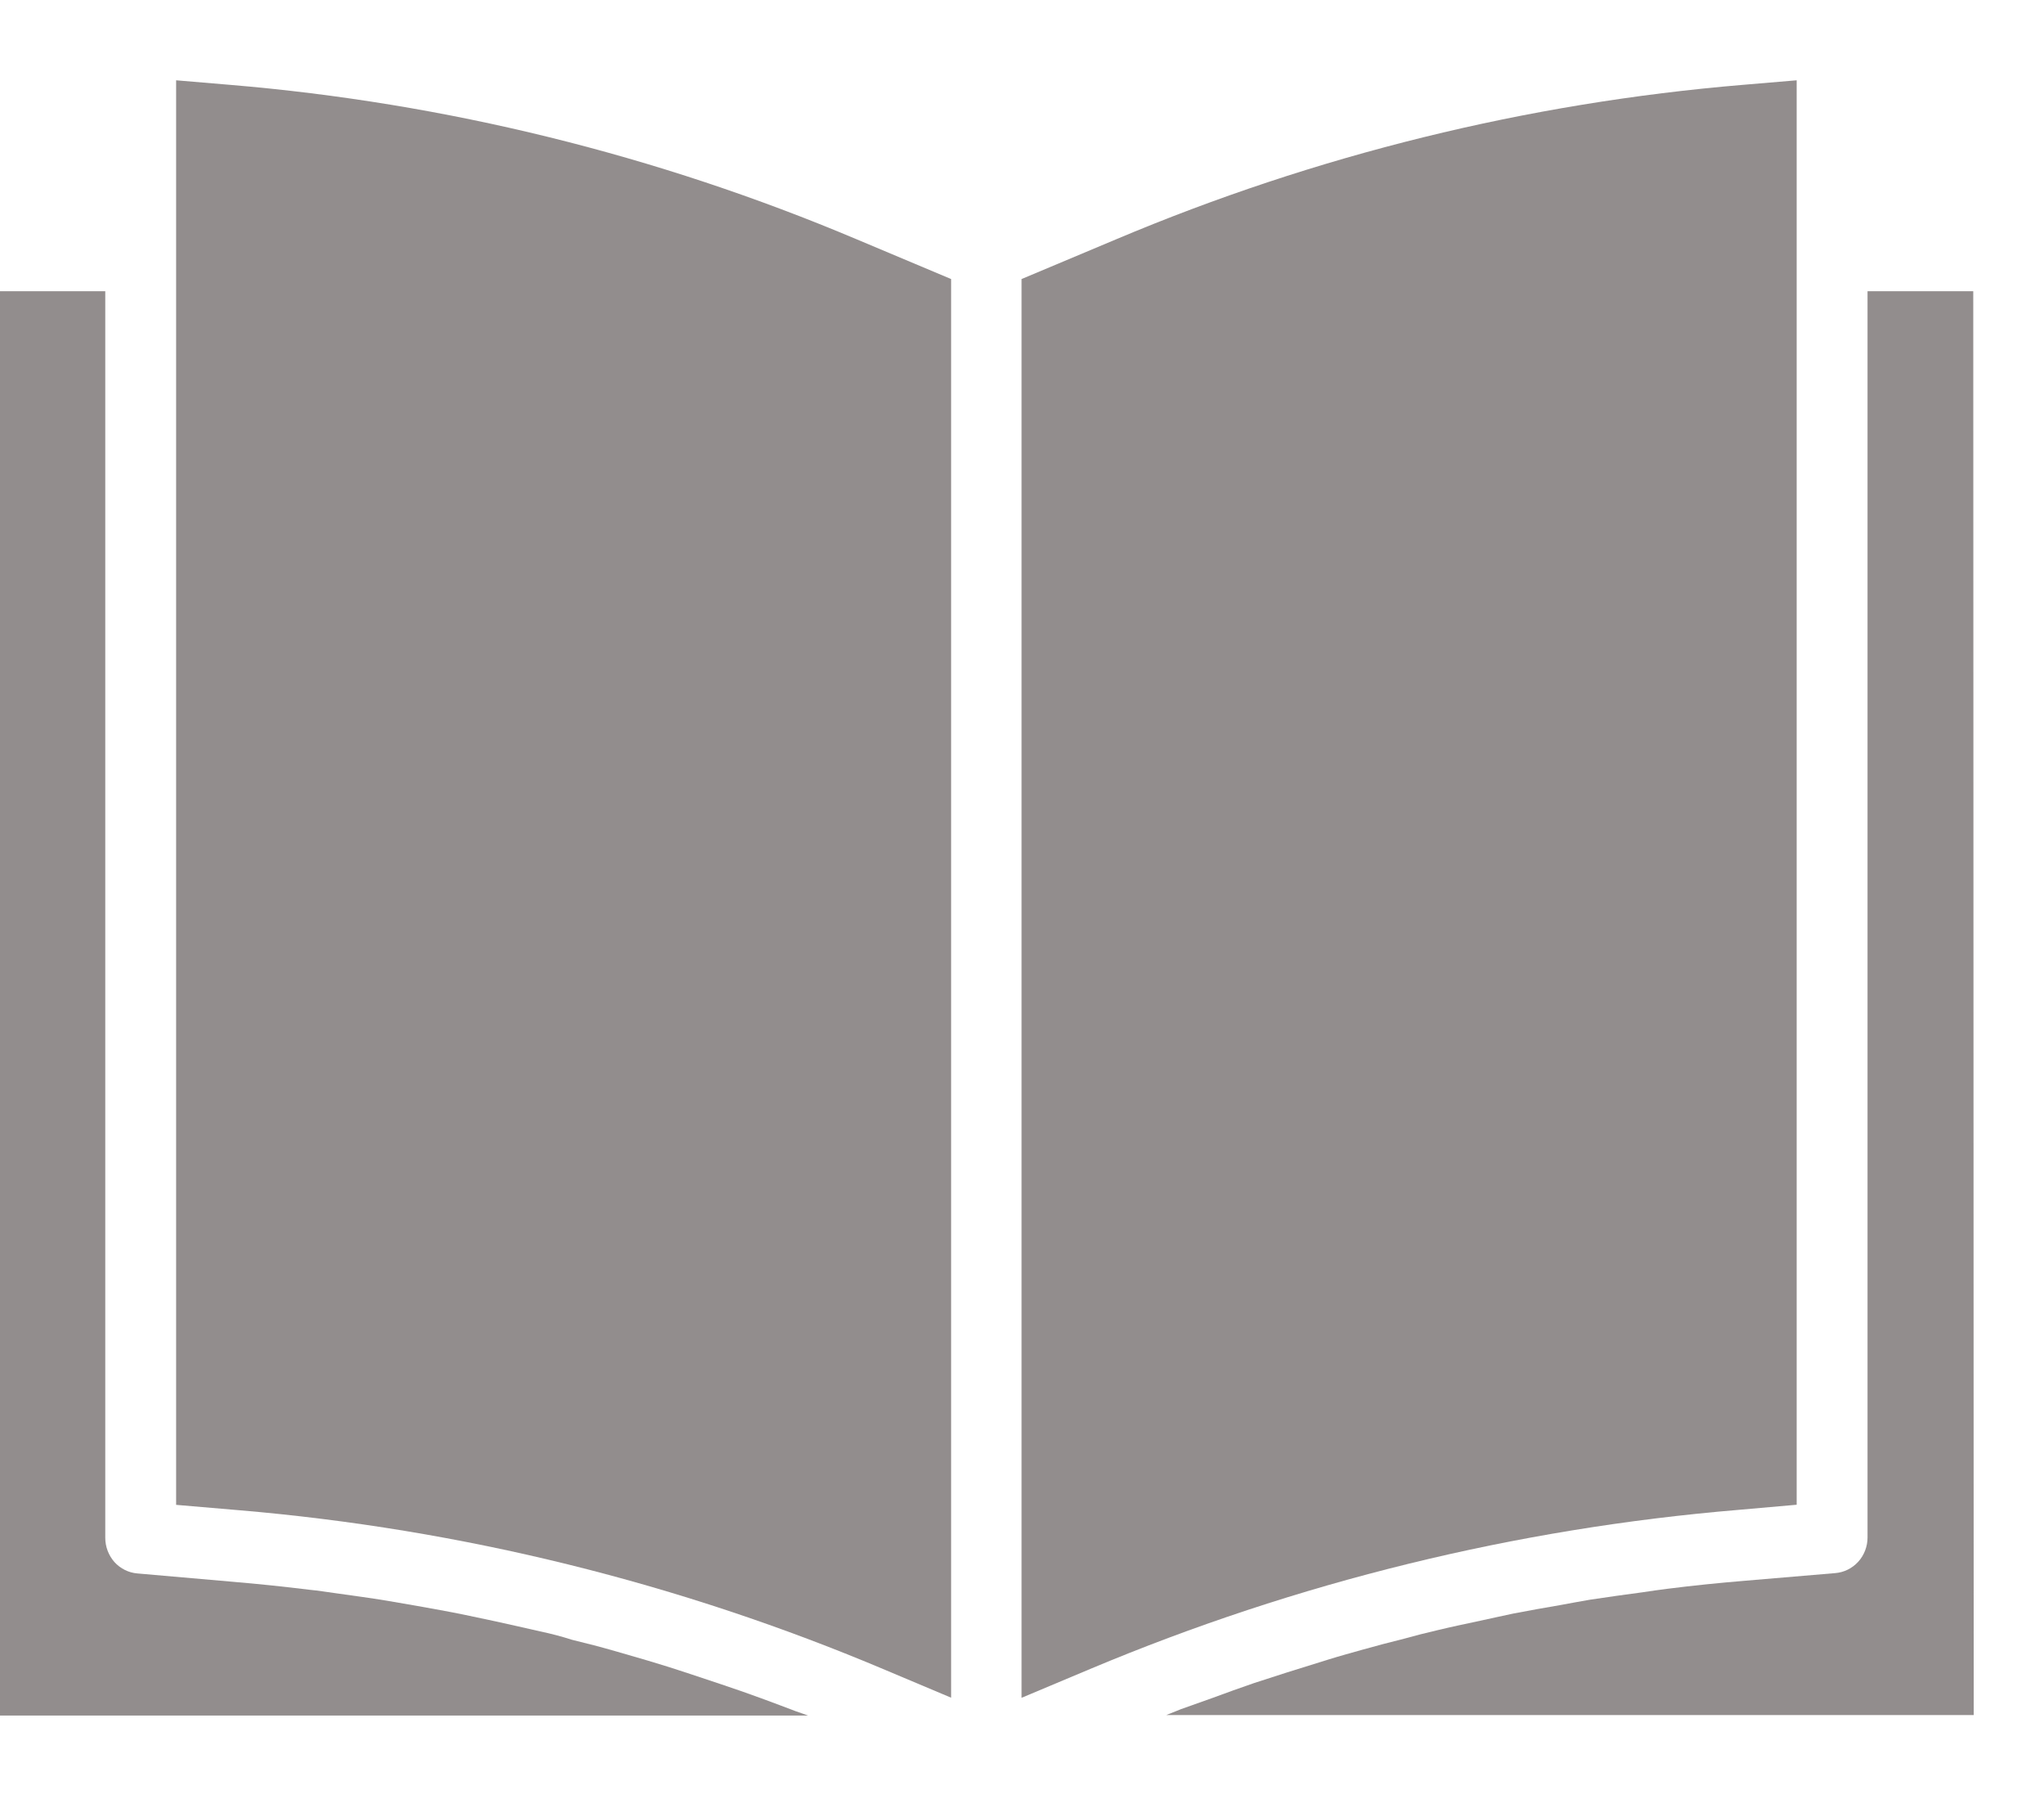 <svg xmlns="http://www.w3.org/2000/svg" width="18" height="16" viewBox="0 0 18 16" fill="none">
  <path d="M15.822 13.249V0.707L15.349 0.747C13.45 0.906 11.587 1.365 9.829 2.107L8.996 2.457V14.949L9.603 14.694C11.422 13.93 13.348 13.458 15.311 13.294L15.822 13.249Z" fill="#928D8D"/>
  <path d="M17.377 2.564H16.446V13.537C16.446 13.616 16.417 13.693 16.364 13.751C16.311 13.809 16.239 13.845 16.161 13.851L15.37 13.918C15.14 13.937 14.912 13.96 14.684 13.989C14.61 13.998 14.537 14.009 14.463 14.02C14.31 14.04 14.157 14.062 14.003 14.085C13.914 14.1 13.825 14.117 13.737 14.133C13.601 14.156 13.463 14.181 13.327 14.207C13.234 14.226 13.141 14.248 13.046 14.268C12.916 14.296 12.785 14.323 12.657 14.354C12.558 14.377 12.459 14.402 12.367 14.428C12.241 14.459 12.117 14.492 11.992 14.527C11.893 14.555 11.794 14.582 11.701 14.611C11.578 14.649 11.455 14.687 11.332 14.726L11.044 14.819C10.921 14.861 10.8 14.905 10.678 14.95L10.397 15.05L10.27 15.101H17.381L17.377 2.564Z" fill="#928D8D"/>
  <path d="M2.025 0.747L1.551 0.707V13.25L2.102 13.297C4.064 13.463 5.988 13.938 7.804 14.707L8.376 14.948V2.457L7.544 2.107C5.786 1.365 3.924 0.906 2.025 0.747Z" fill="#928D8D"/>
  <path d="M0 2.564V15.105H7.116L7.002 15.065C6.912 15.03 6.823 14.998 6.733 14.964C6.608 14.918 6.481 14.873 6.354 14.831L6.078 14.739C5.952 14.697 5.826 14.657 5.7 14.62L5.421 14.539C5.293 14.502 5.165 14.469 5.037 14.438C4.947 14.409 4.848 14.383 4.756 14.364C4.626 14.334 4.495 14.305 4.36 14.275C4.267 14.255 4.174 14.235 4.081 14.216C3.945 14.188 3.81 14.165 3.674 14.14L3.407 14.094C3.257 14.069 3.11 14.05 2.956 14.028C2.88 14.018 2.805 14.005 2.729 13.998C2.501 13.97 2.273 13.946 2.046 13.927L1.211 13.854C1.133 13.848 1.061 13.812 1.008 13.754C0.956 13.695 0.927 13.619 0.927 13.54V2.564H0Z" fill="#928D8D"/>
</svg>